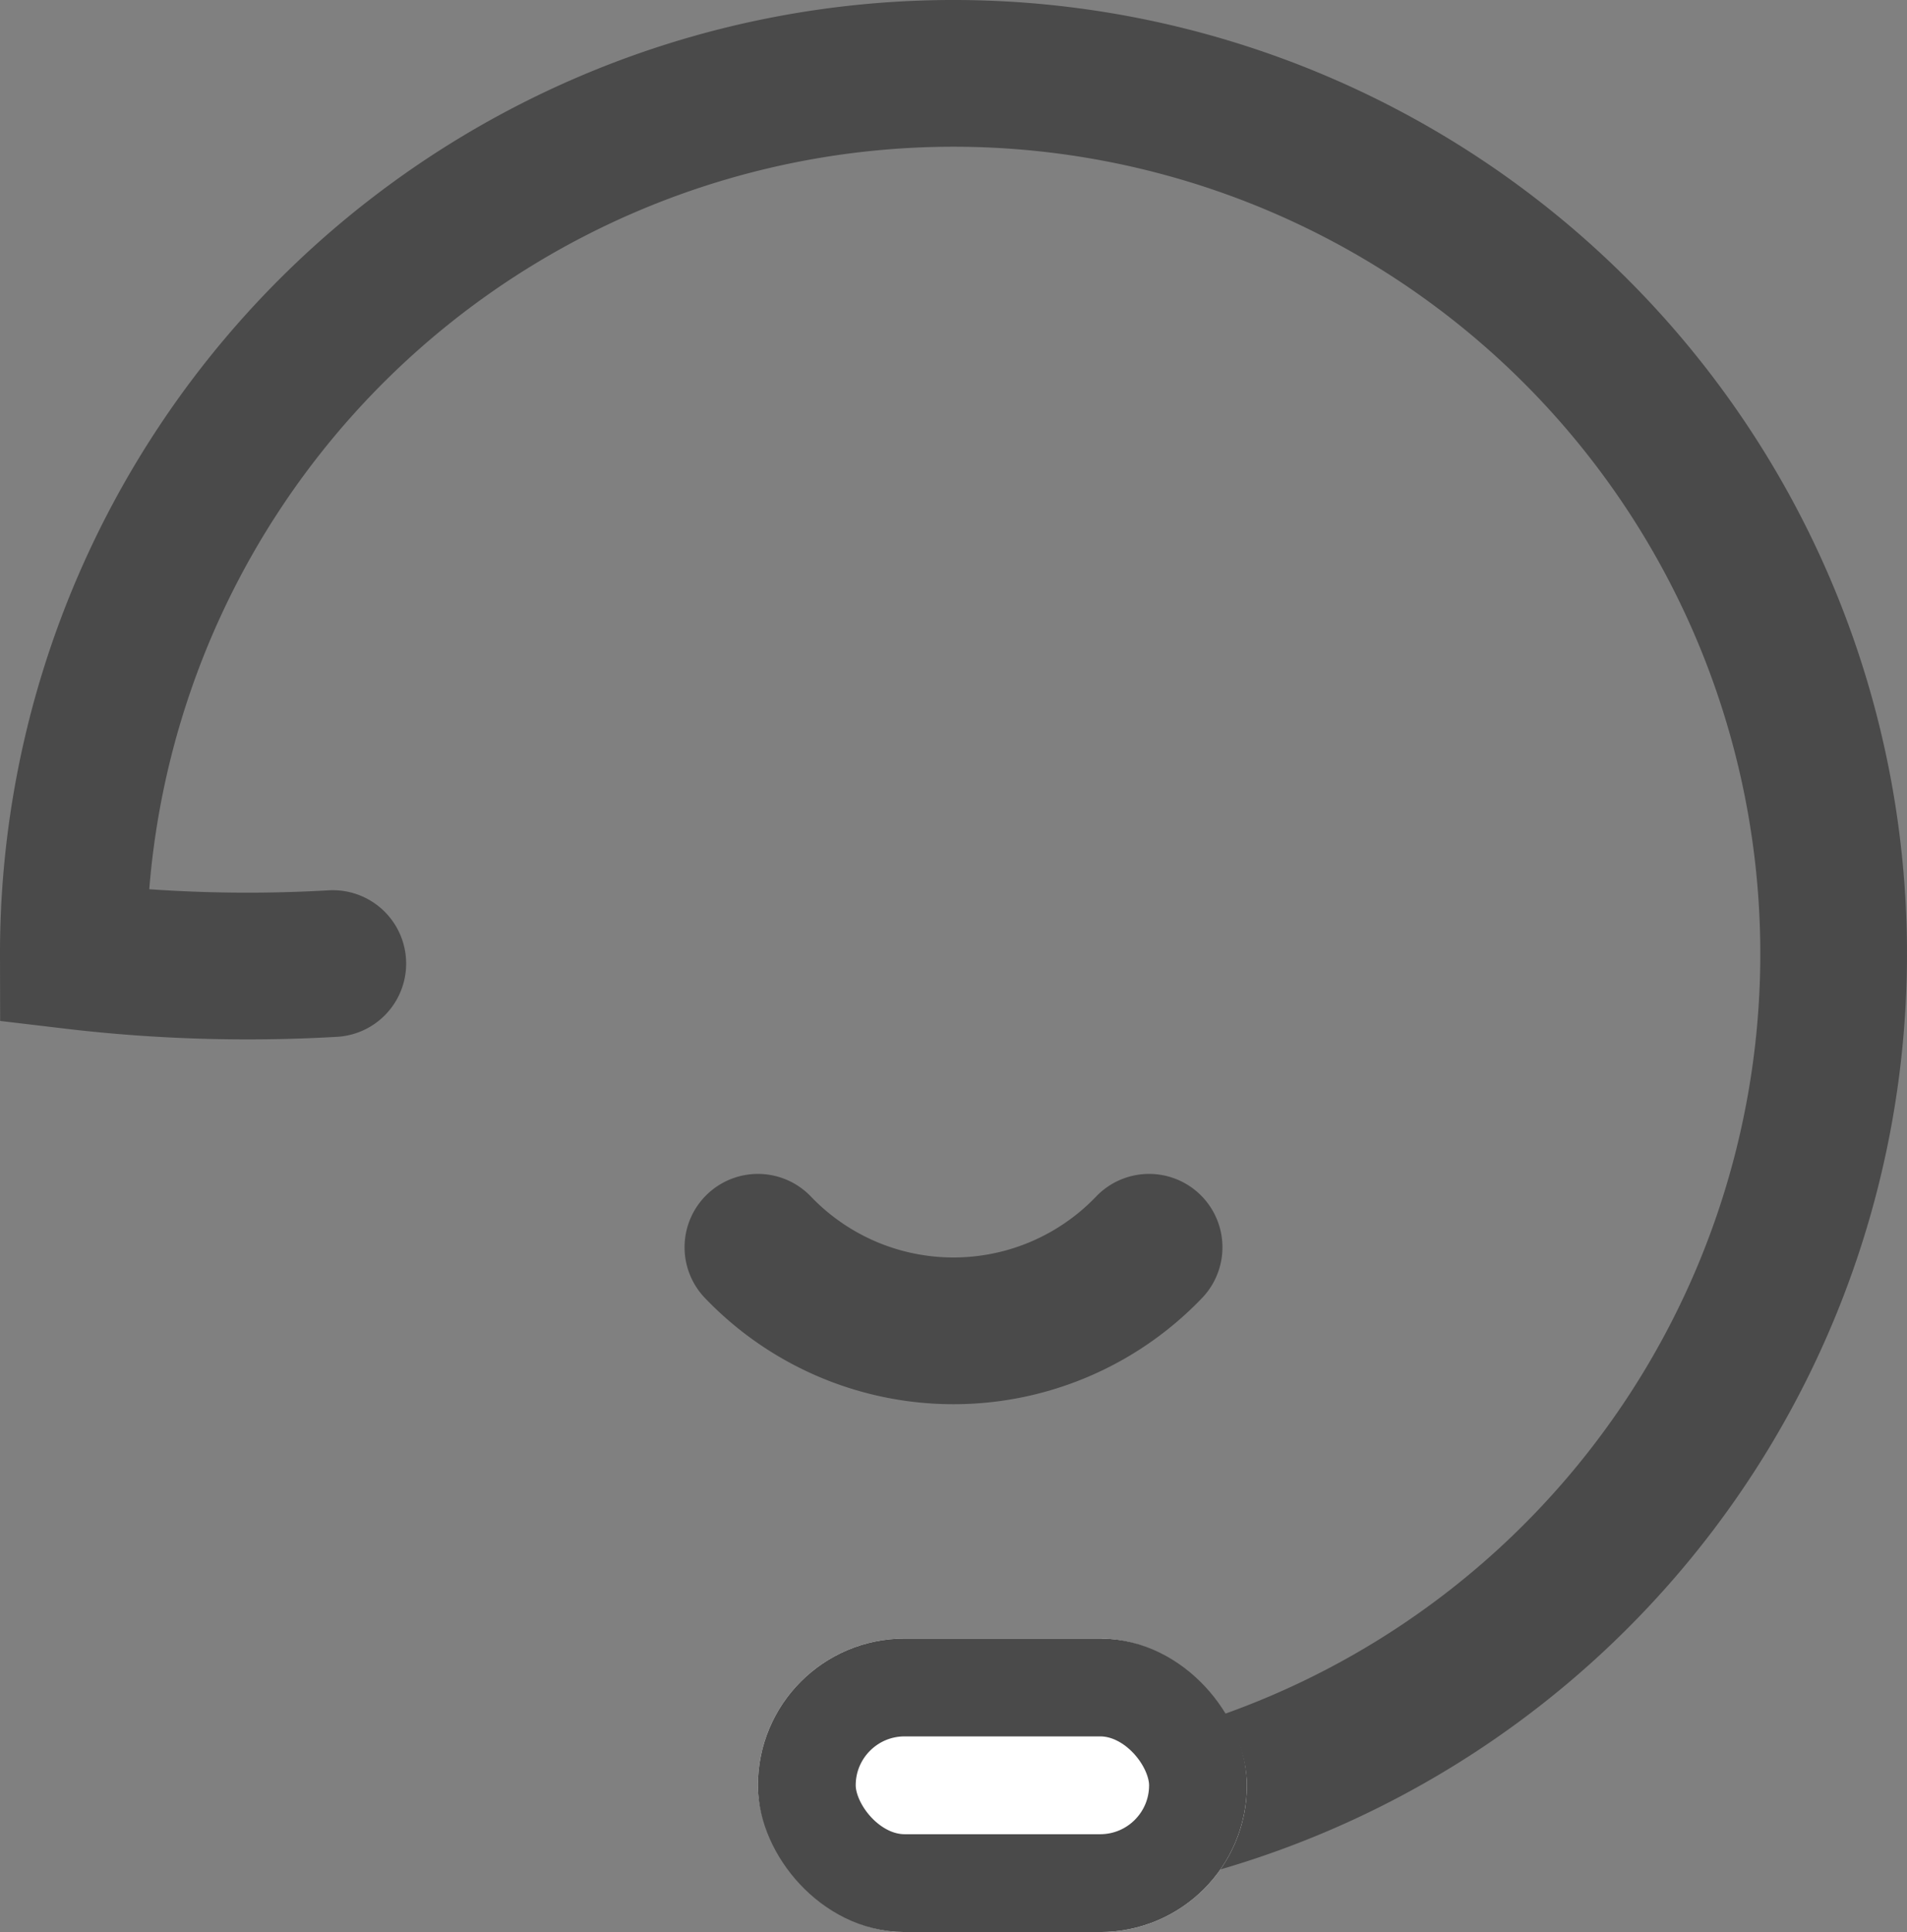 <svg xmlns="http://www.w3.org/2000/svg" width="19.5" height="19.75" viewBox="0 0 19.5 19.75">
  <rect x="0" y="0" width="19.5" height="19.75" fill="#808080" stroke="none"/>
  <g id="客服" transform="translate(0.75 0.75)">
    <path id="路径" d="M9,18A9,9,0,1,0,0,9.02,15.121,15.121,0,0,0,2.653,9.1" fill="none" stroke="#4a4a4a" stroke-linecap="round" stroke-miterlimit="10" stroke-width="1.5"/>
    <path id="路径_27" data-name="路径 27" d="M0,0A2.768,2.768,0,0,0,4,0" transform="translate(7 12)" fill="none" stroke="#4a4a4a" stroke-linecap="round" stroke-miterlimit="10" stroke-width="1.5"/>
    <g id="矩形" transform="translate(7 16)" fill="#fff" stroke="#4a4a4a" stroke-miterlimit="10" stroke-width="1">
      <rect width="5" height="3" rx="1.5" stroke="none"/>
      <rect x="0.5" y="0.5" width="4" height="2" rx="1" fill="none"/>
    </g>
  </g>
</svg>
